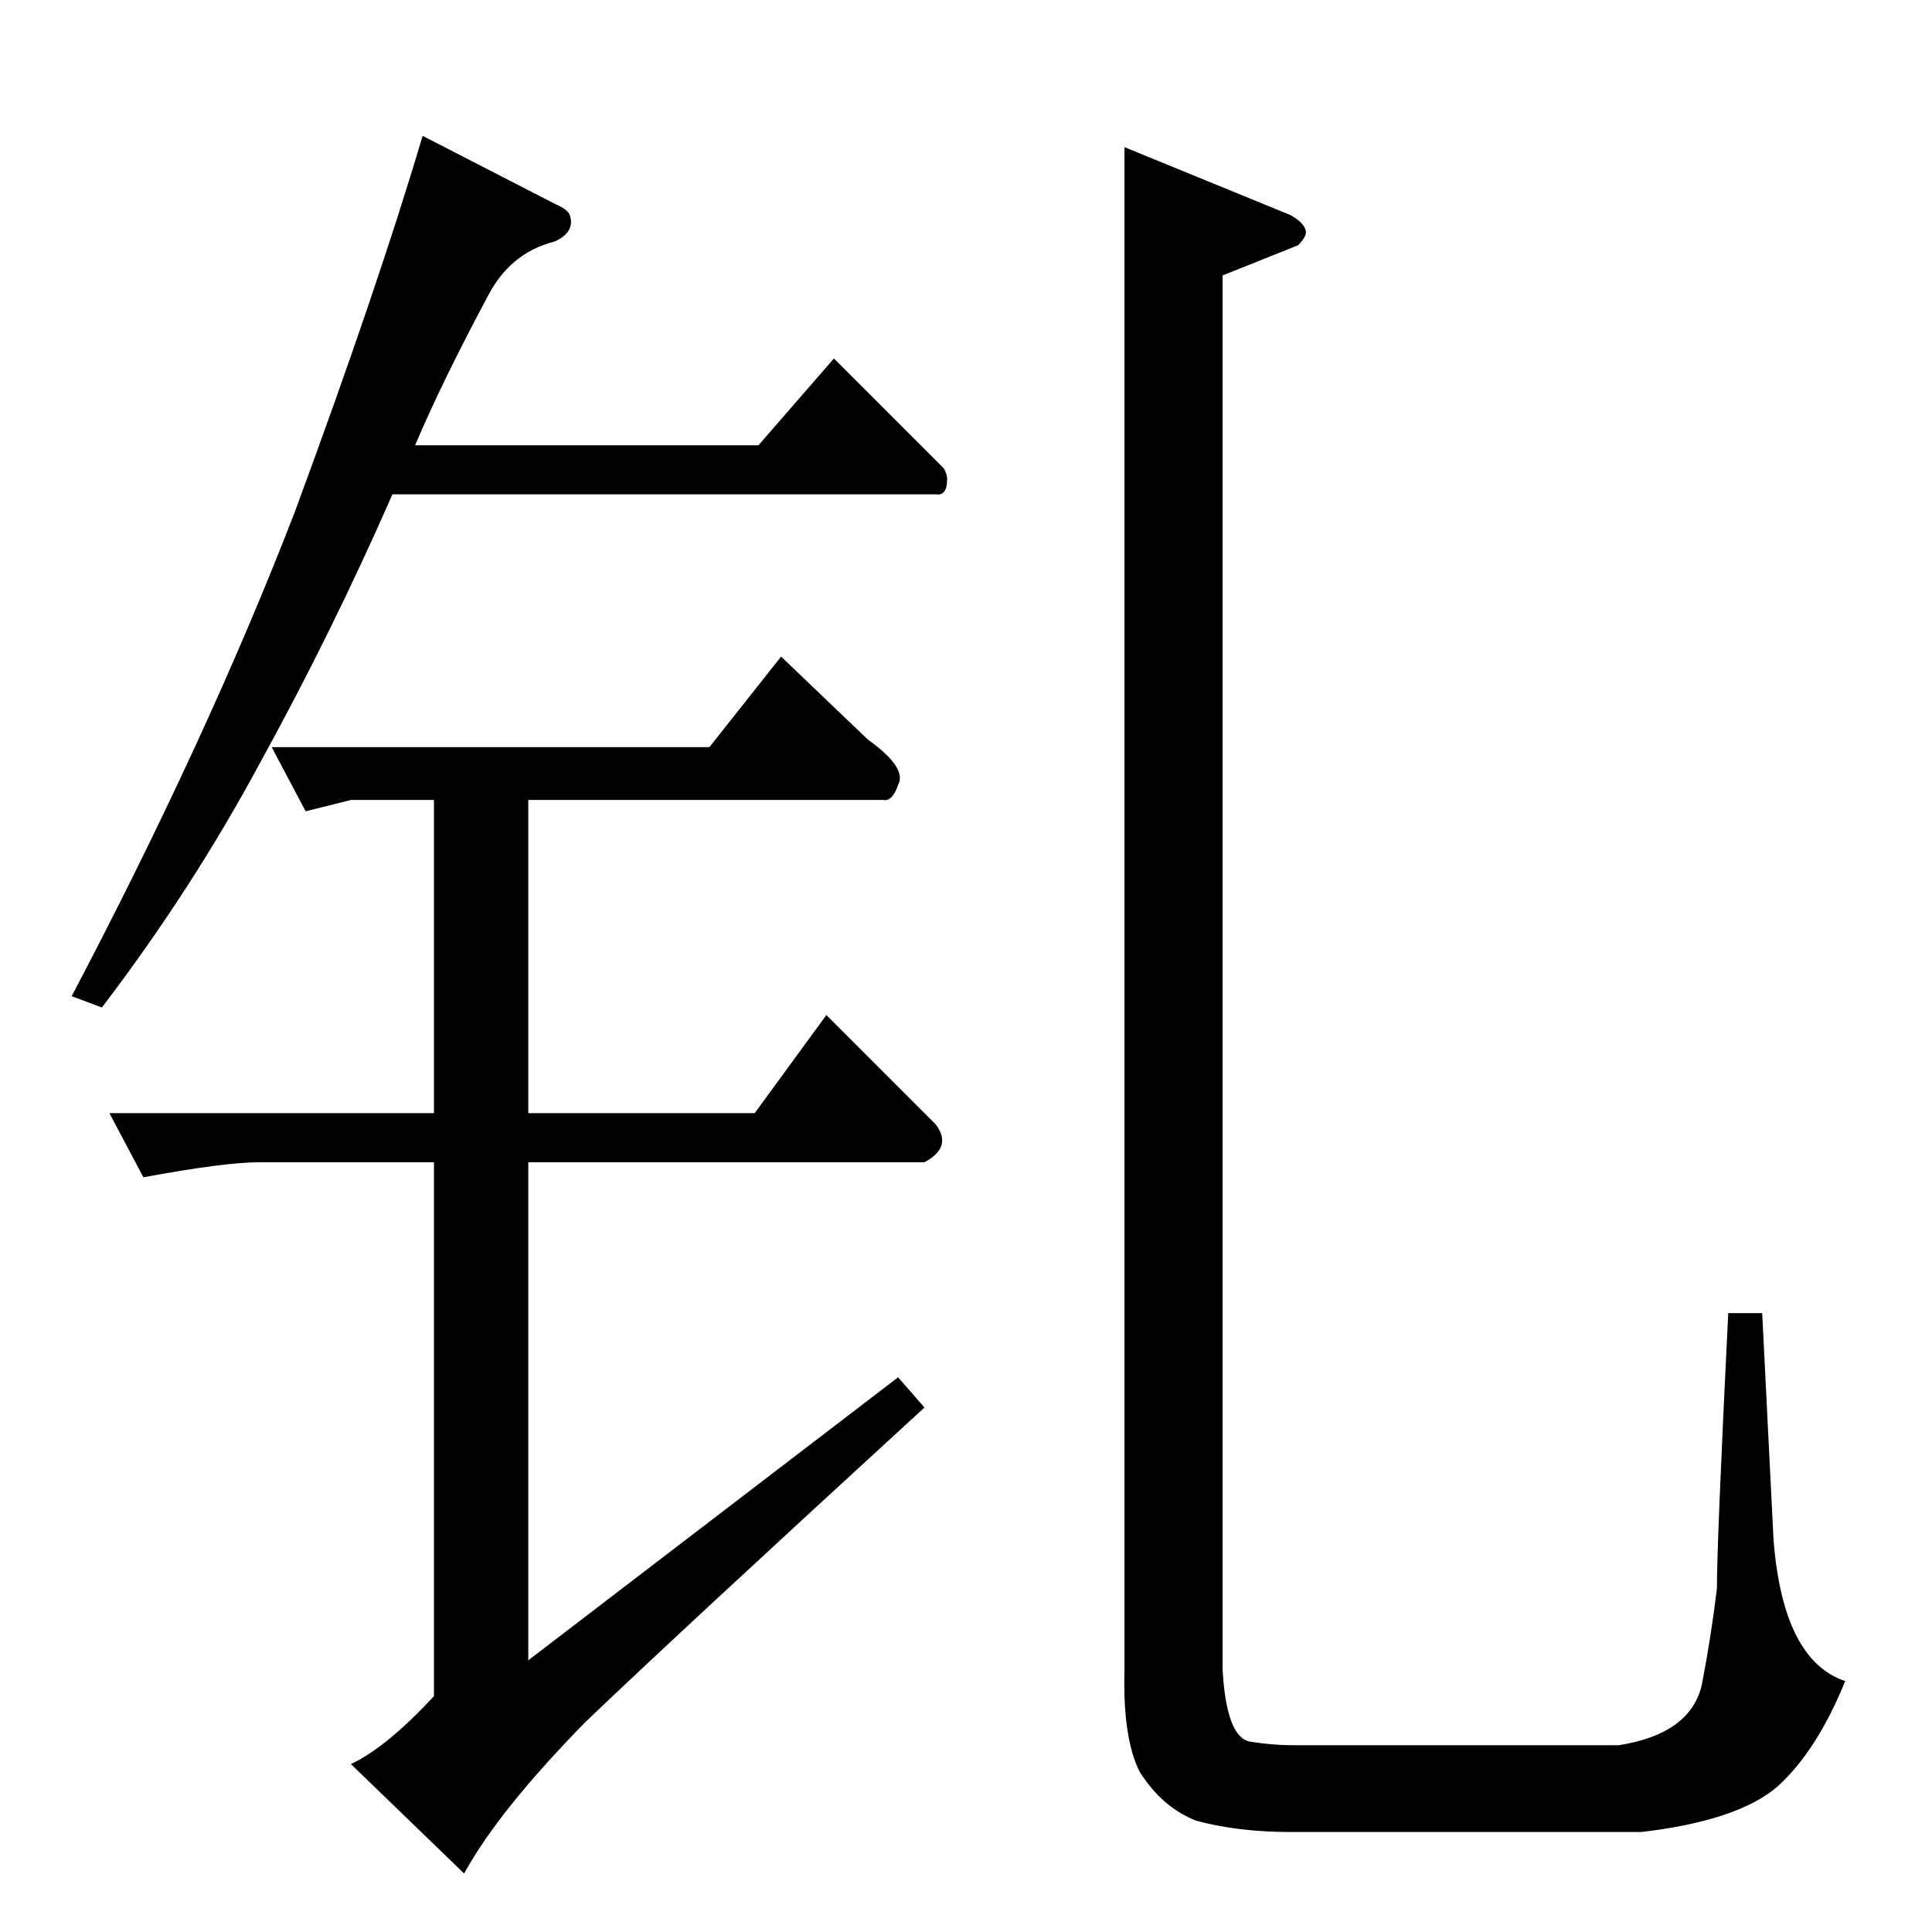 <?xml version="1.0" standalone="no"?>
<!DOCTYPE svg PUBLIC "-//W3C//DTD SVG 1.1//EN" "http://www.w3.org/Graphics/SVG/1.1/DTD/svg11.dtd" >
<svg xmlns="http://www.w3.org/2000/svg" xmlns:xlink="http://www.w3.org/1999/xlink" version="1.1" viewBox="0 -205 1024 1024">
  <g transform="matrix(1 0 0 -1 0 819)">
   <path fill="currentColor"
d="M596 946l88 -36q7 -4 8 -8q1 -3 -4 -8l-40 -16v-739q2 -35 14 -38q12 -2 24 -2h172q38 6 44 32q5 26 8 51q0 25 6 146h18l6 -120q5 -64 38 -75q-15 -37 -36 -56q-21 -18 -72 -24h-186q-28 0 -50 6q-18 7 -30 26q-9 18 -8 54v807v0v0zM144 628h232l38 48l46 -44
q21 -15 16 -24q-3 -9 -8 -8h-188v-166h120l38 52l58 -58q9 -12 -6 -20h-210v-264l196 150l14 -16q-132 -121 -180 -167q-46 -47 -64 -80l-60 58q19 9 44 36v283h-92q-19 0 -62 -8l-18 34h172v166h-44l-24 -6l-18 34v0v0zM294 916q7 -3 8 -6q3 -9 -8 -14q-24 -6 -36 -30
q-24 -45 -38 -78h182l40 46l58 -58q2 -3 2 -6q0 -9 -6 -8h-288q-32 -73 -70 -142q-36 -67 -84 -130l-16 6q72 137 118 256q44 119 68 200l70 -36v0v0z" />
  </g>

</svg>

